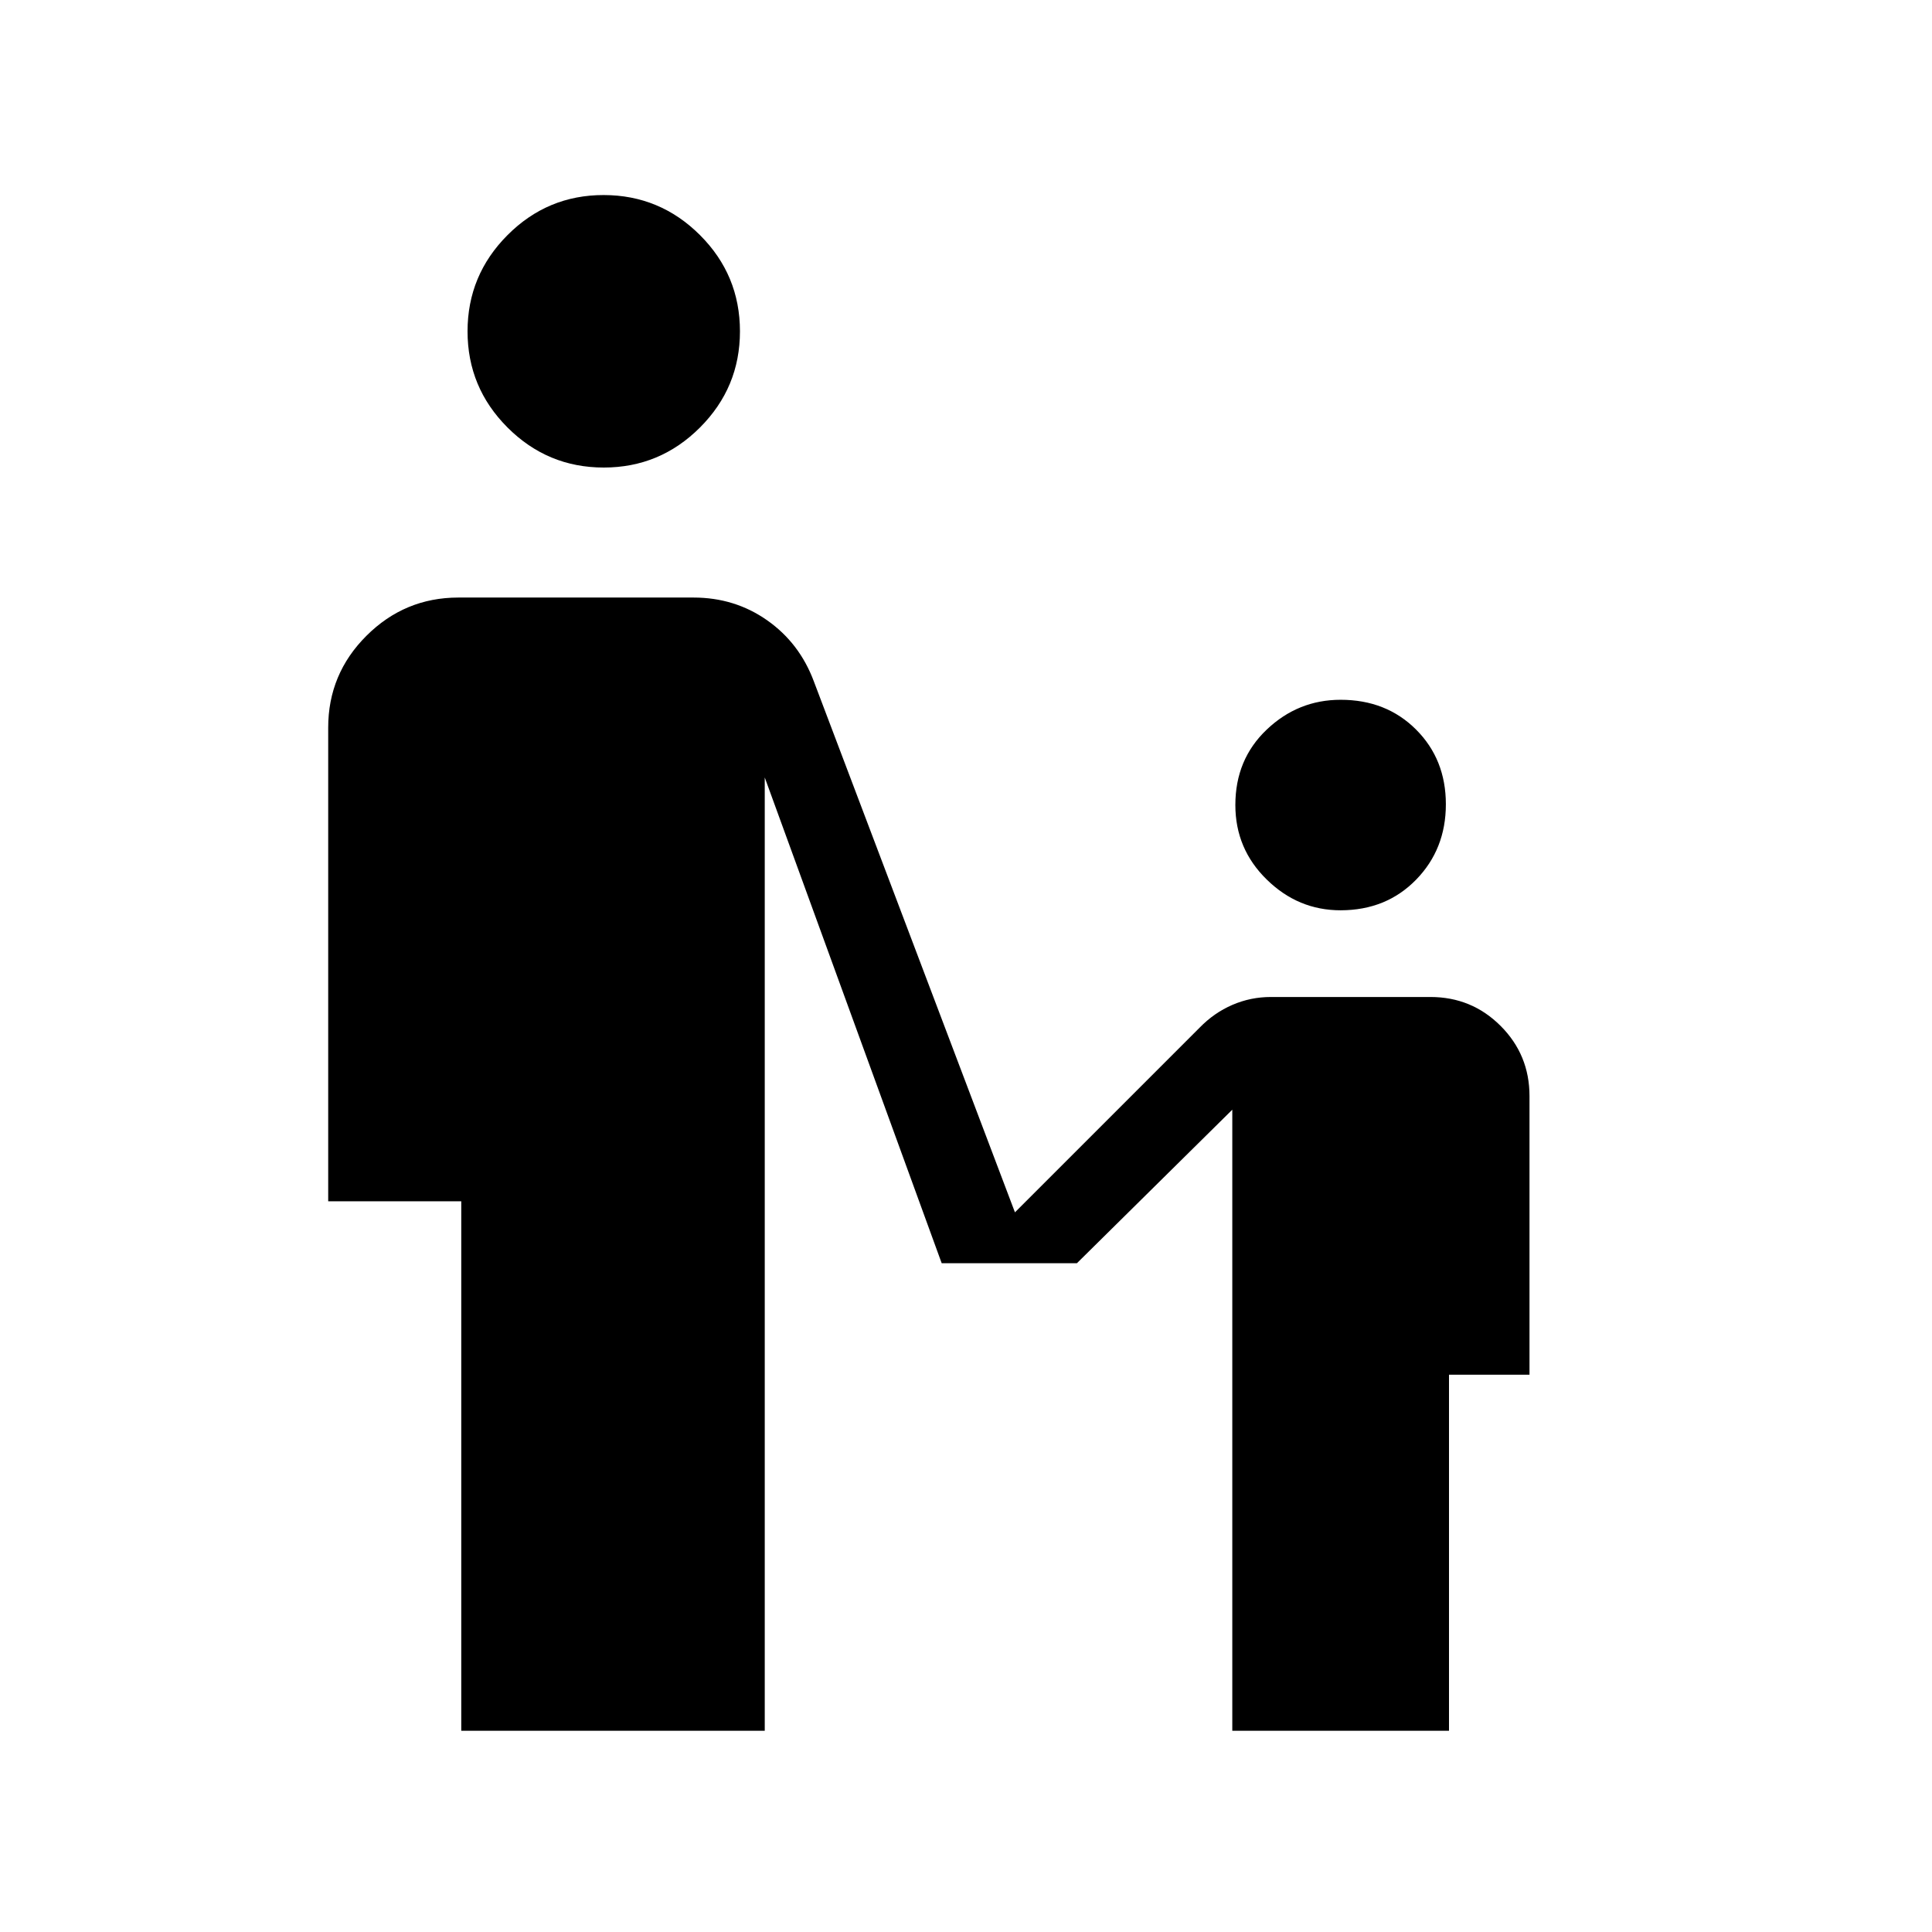 <svg xmlns="http://www.w3.org/2000/svg" width="3em" height="3em" viewBox="0 0 24 24"><path fill="currentColor" d="M7.5 5.808q-.698 0-1.195-.497t-.497-1.195t.497-1.196T7.5 2.423t1.195.497t.497 1.196q0 .698-.497 1.195T7.5 5.808m9.154 5.5q-.529 0-.918-.382q-.39-.381-.39-.926q0-.567.39-.937q.389-.37.918-.37q.567 0 .937.37t.37.928t-.37.937t-.937.38M5.73 21.5v-6.577H4.077V9.039q0-.667.475-1.141t1.14-.475h2.923q.512 0 .914.282t.58.757l2.499 6.598l2.294-2.294q.18-.185.407-.283t.478-.098h1.982q.513 0 .872.359t.359.872v3.461h-1V21.5h-2.692v-7.715l-1.93 1.907h-1.68L9.5 9.658V21.5z"/></svg>